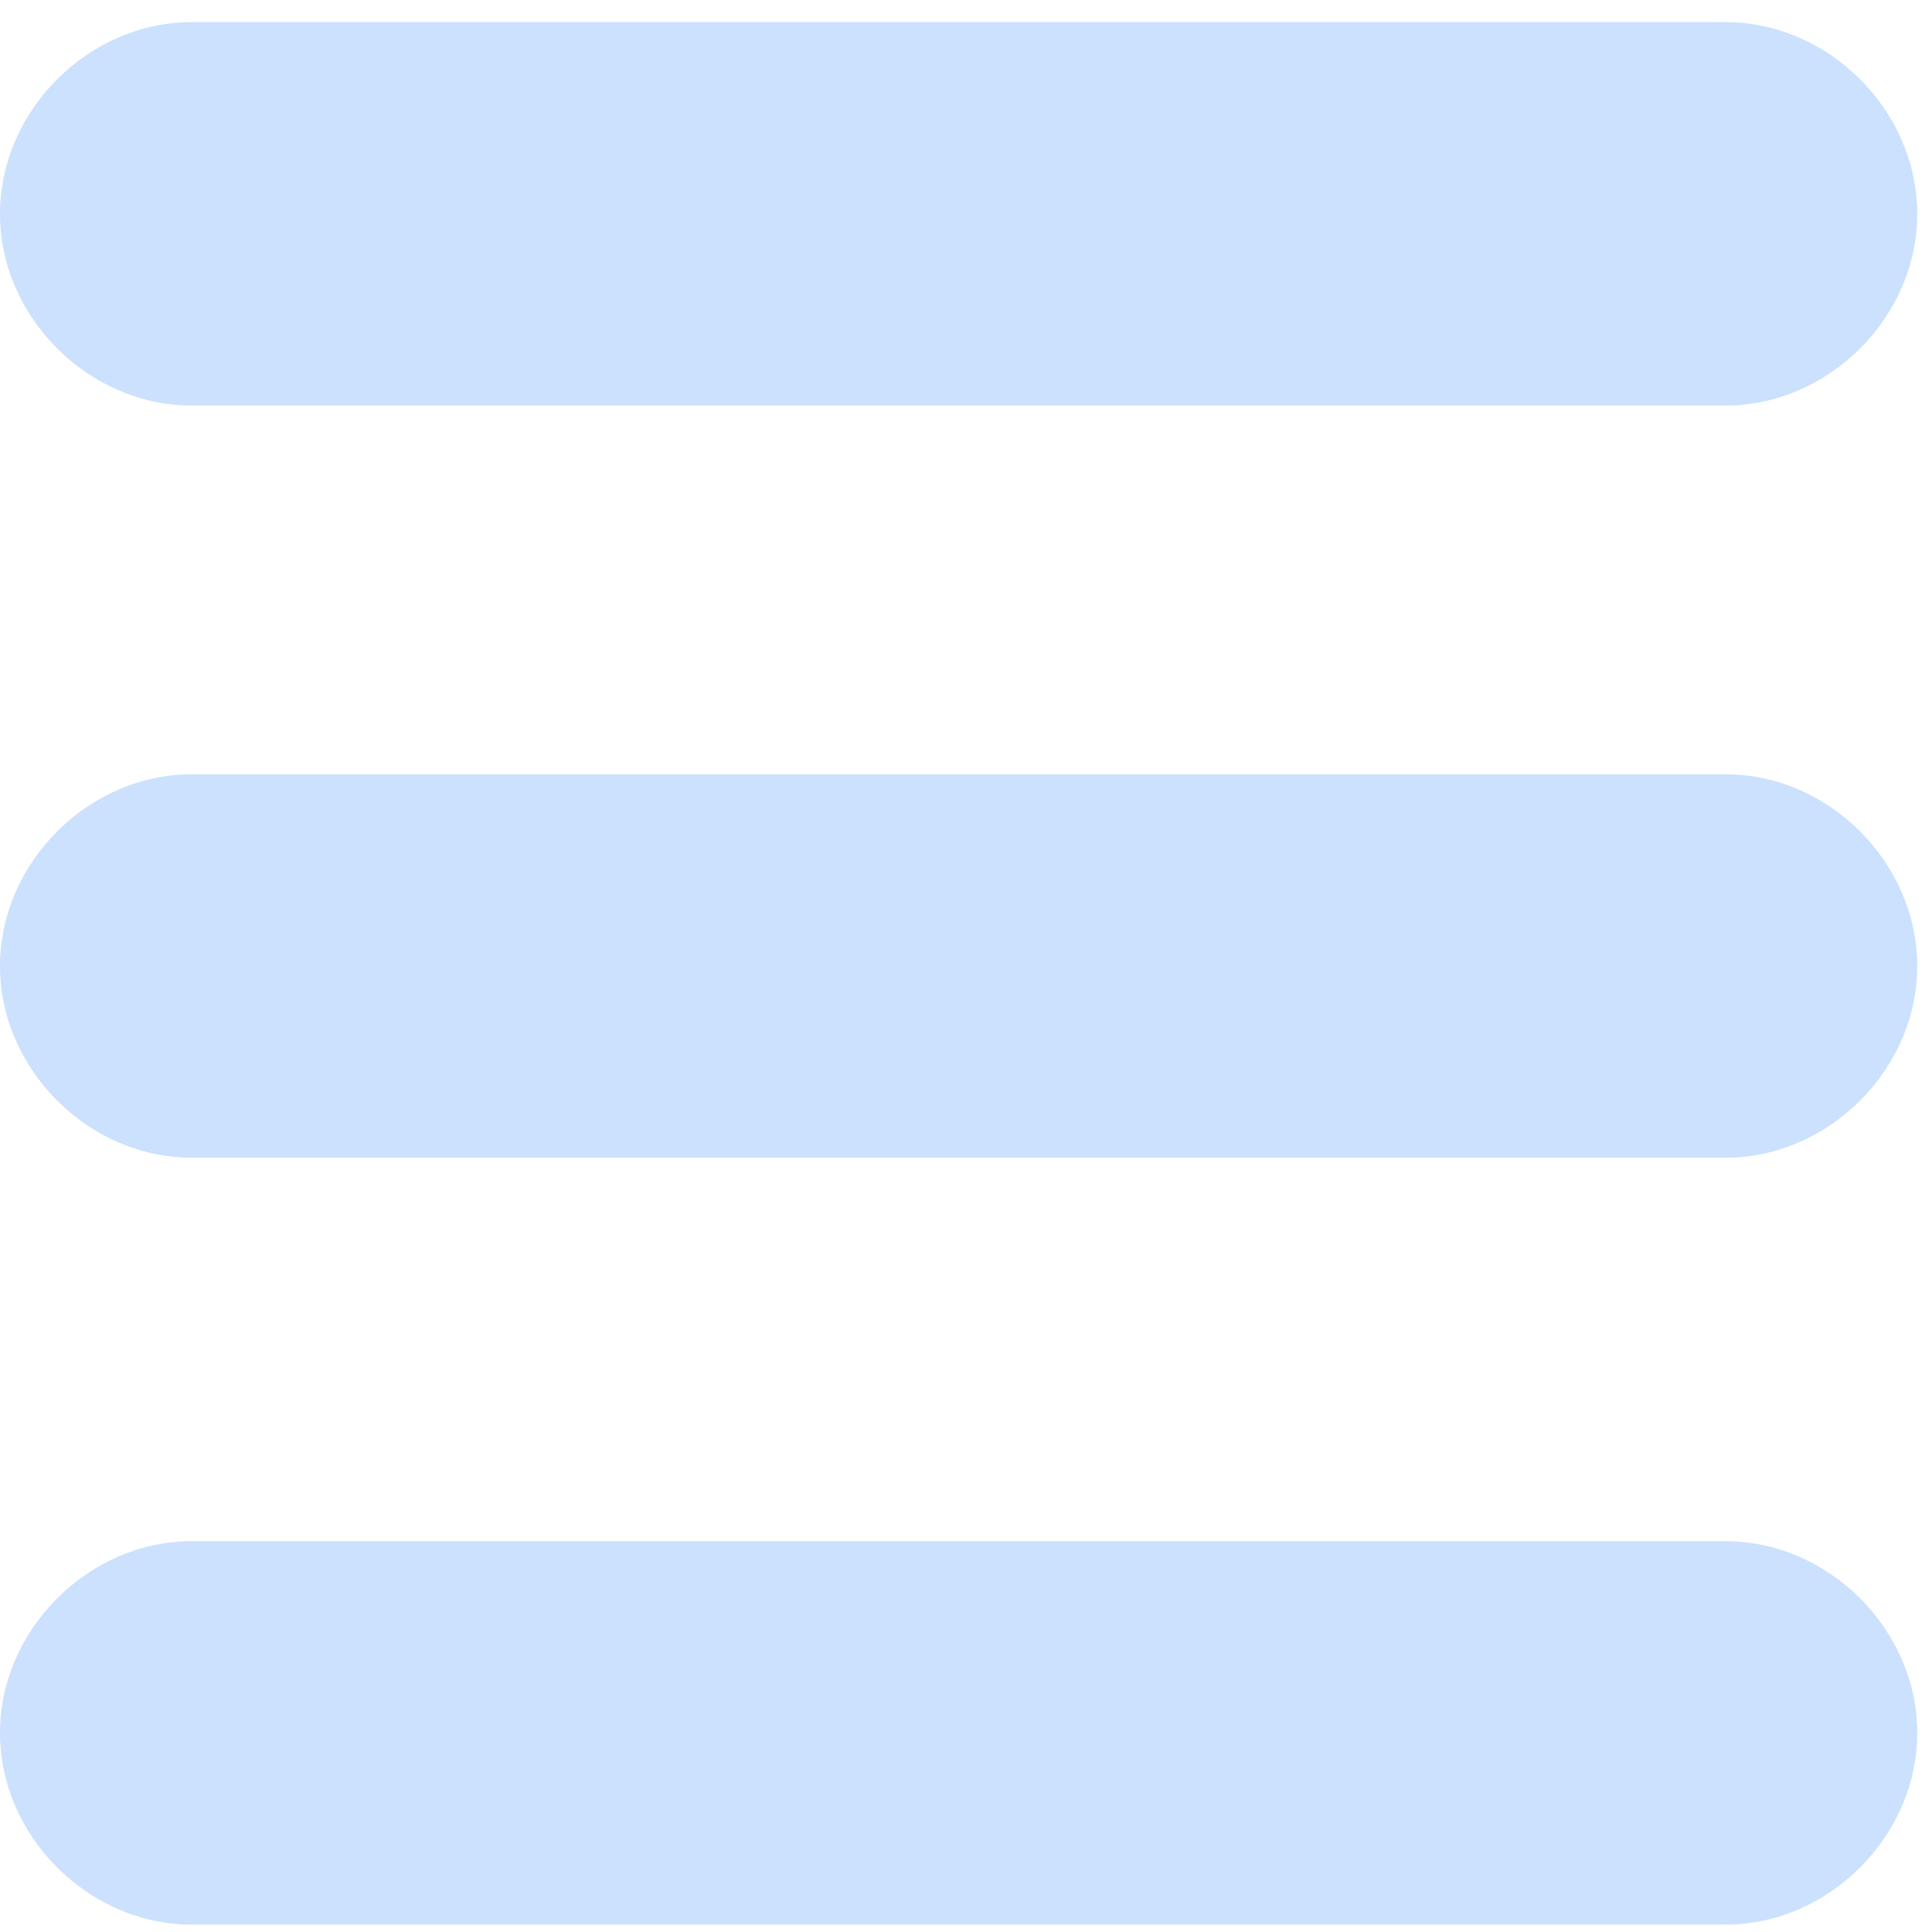 <svg
	class="menu-icon"
	xmlns="http://www.w3.org/2000/svg"
	x="0px"
	y="0px"
	viewBox="0 0 13.1 12.8"
	style="enable-background:new 0 0 13.1 12.8;"
	xml:space="preserve"
	width="13"
	height="13"
	>
	 <path fill-rule="evenodd" clip-rule="evenodd" fill="#cbe1fd" d="M1.3,10.3h10.4c0.7,0,1.3,0.6,1.3,1.3s-0.6,1.3-1.3,1.3H1.3c-0.7,0-1.3-0.6-1.3-1.3S0.6,10.3,1.3,10.3z
	 M1.3,5.1h10.4c0.7,0,1.3,0.6,1.3,1.3s-0.6,1.3-1.3,1.3H1.3C0.6,7.7,0,7.1,0,6.4S0.6,5.1,1.3,5.1z M1.3,0h10.4
	c0.7,0,1.3,0.6,1.3,1.3s-0.6,1.3-1.3,1.3H1.3C0.6,2.6,0,2,0,1.3S0.6,0,1.3,0z"/>
</svg>
